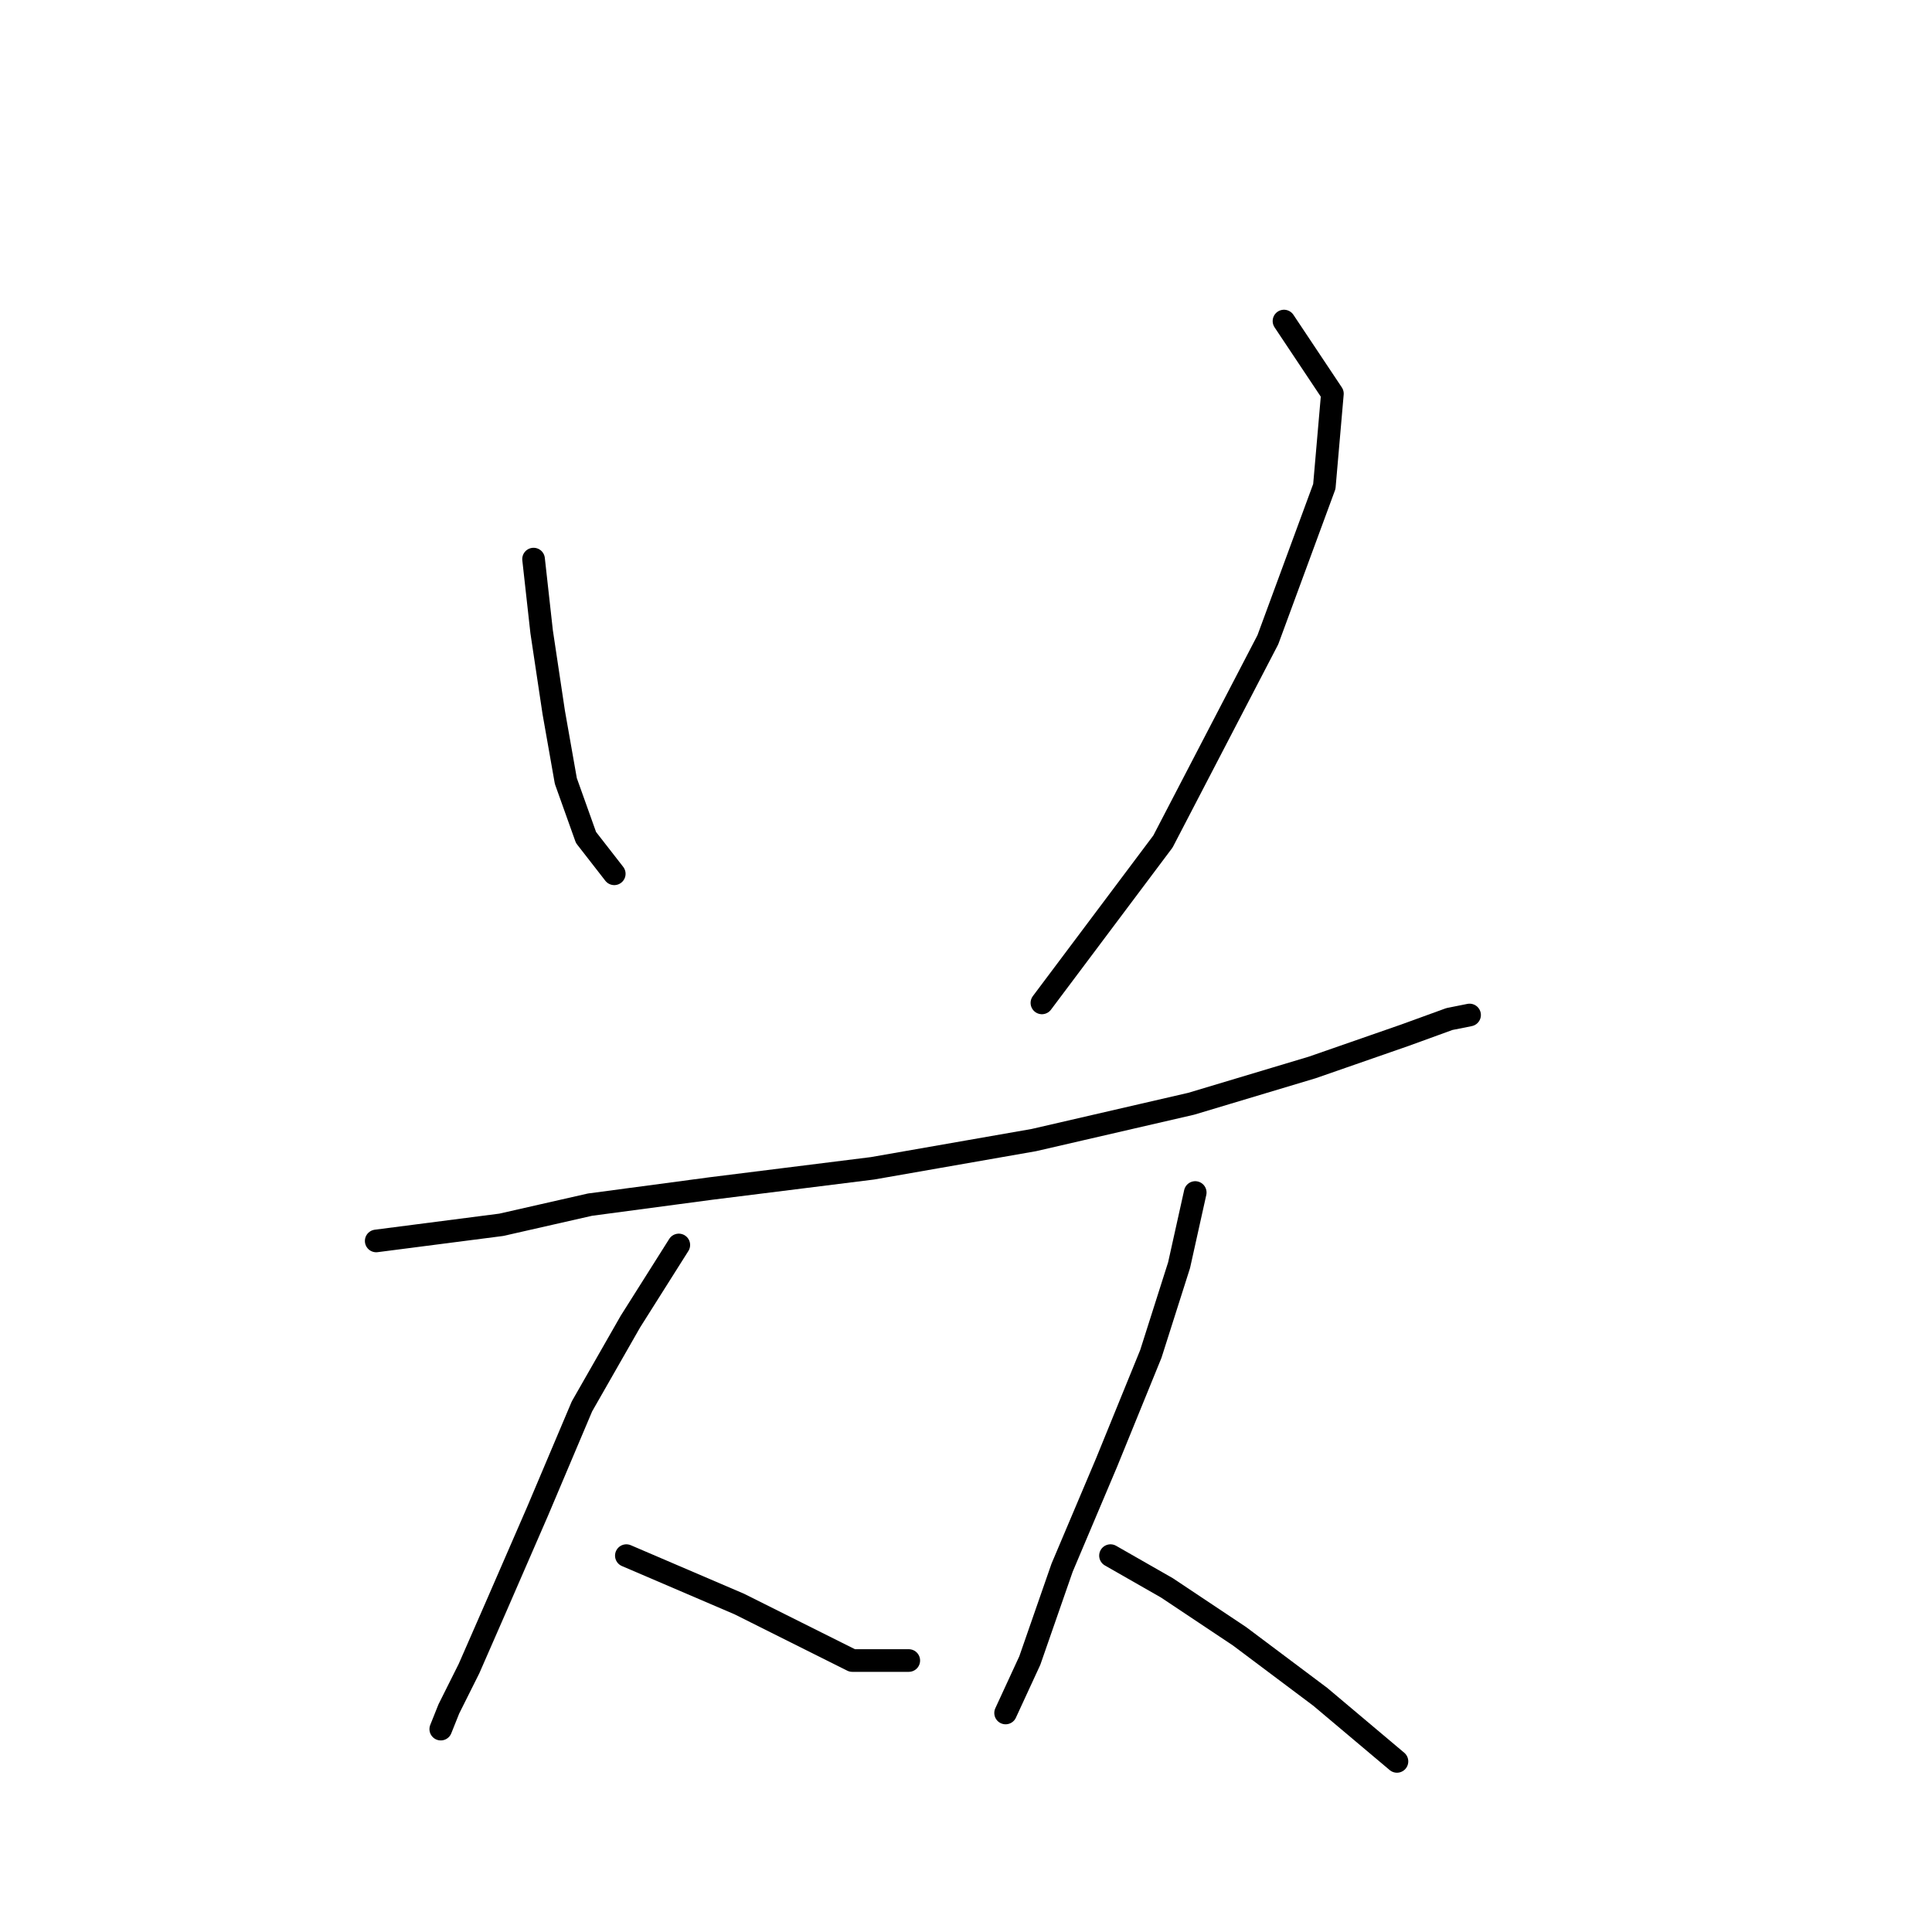 <?xml version="1.0" standalone="no"?>
    <svg width="256" height="256" xmlns="http://www.w3.org/2000/svg" version="1.1">
    <polyline stroke="black" stroke-width="3" stroke-linecap="round" fill="transparent" stroke-linejoin="round" points="70.7 74.084 71.769 83.706 73.373 94.398 74.976 103.486 77.649 110.971 81.392 115.782 81.392 115.782 " />
        <polyline stroke="black" stroke-width="3" stroke-linecap="round" fill="transparent" stroke-linejoin="round" points="170.135 42.542 176.55 52.165 175.481 64.461 167.996 84.775 154.097 111.505 138.059 132.889 138.059 132.889 " />
        <polyline stroke="black" stroke-width="3" stroke-linecap="round" fill="transparent" stroke-linejoin="round" points="49.85 164.431 66.423 162.292 78.184 159.619 94.222 157.481 115.606 154.808 136.99 151.066 157.839 146.254 173.877 141.443 186.173 137.166 192.053 135.028 194.726 134.493 194.726 134.493 " />
        <polyline stroke="black" stroke-width="3" stroke-linecap="round" fill="transparent" stroke-linejoin="round" points="89.945 164.965 83.53 175.122 77.115 186.349 71.234 200.249 65.888 212.544 62.146 221.098 59.473 226.444 58.404 229.117 58.404 229.117 " />
        <polyline stroke="black" stroke-width="3" stroke-linecap="round" fill="transparent" stroke-linejoin="round" points="82.995 206.129 97.964 212.544 105.448 216.287 112.933 220.029 120.417 220.029 120.417 220.029 " />
        <polyline stroke="black" stroke-width="3" stroke-linecap="round" fill="transparent" stroke-linejoin="round" points="158.374 158.015 156.235 167.638 152.493 179.399 146.612 193.833 140.732 207.733 136.455 220.029 133.248 226.978 133.248 226.978 " />
        <polyline stroke="black" stroke-width="3" stroke-linecap="round" fill="transparent" stroke-linejoin="round" points="147.147 206.129 154.631 210.406 164.254 216.821 174.946 224.84 185.104 233.394 185.104 233.394 " />
        </svg>